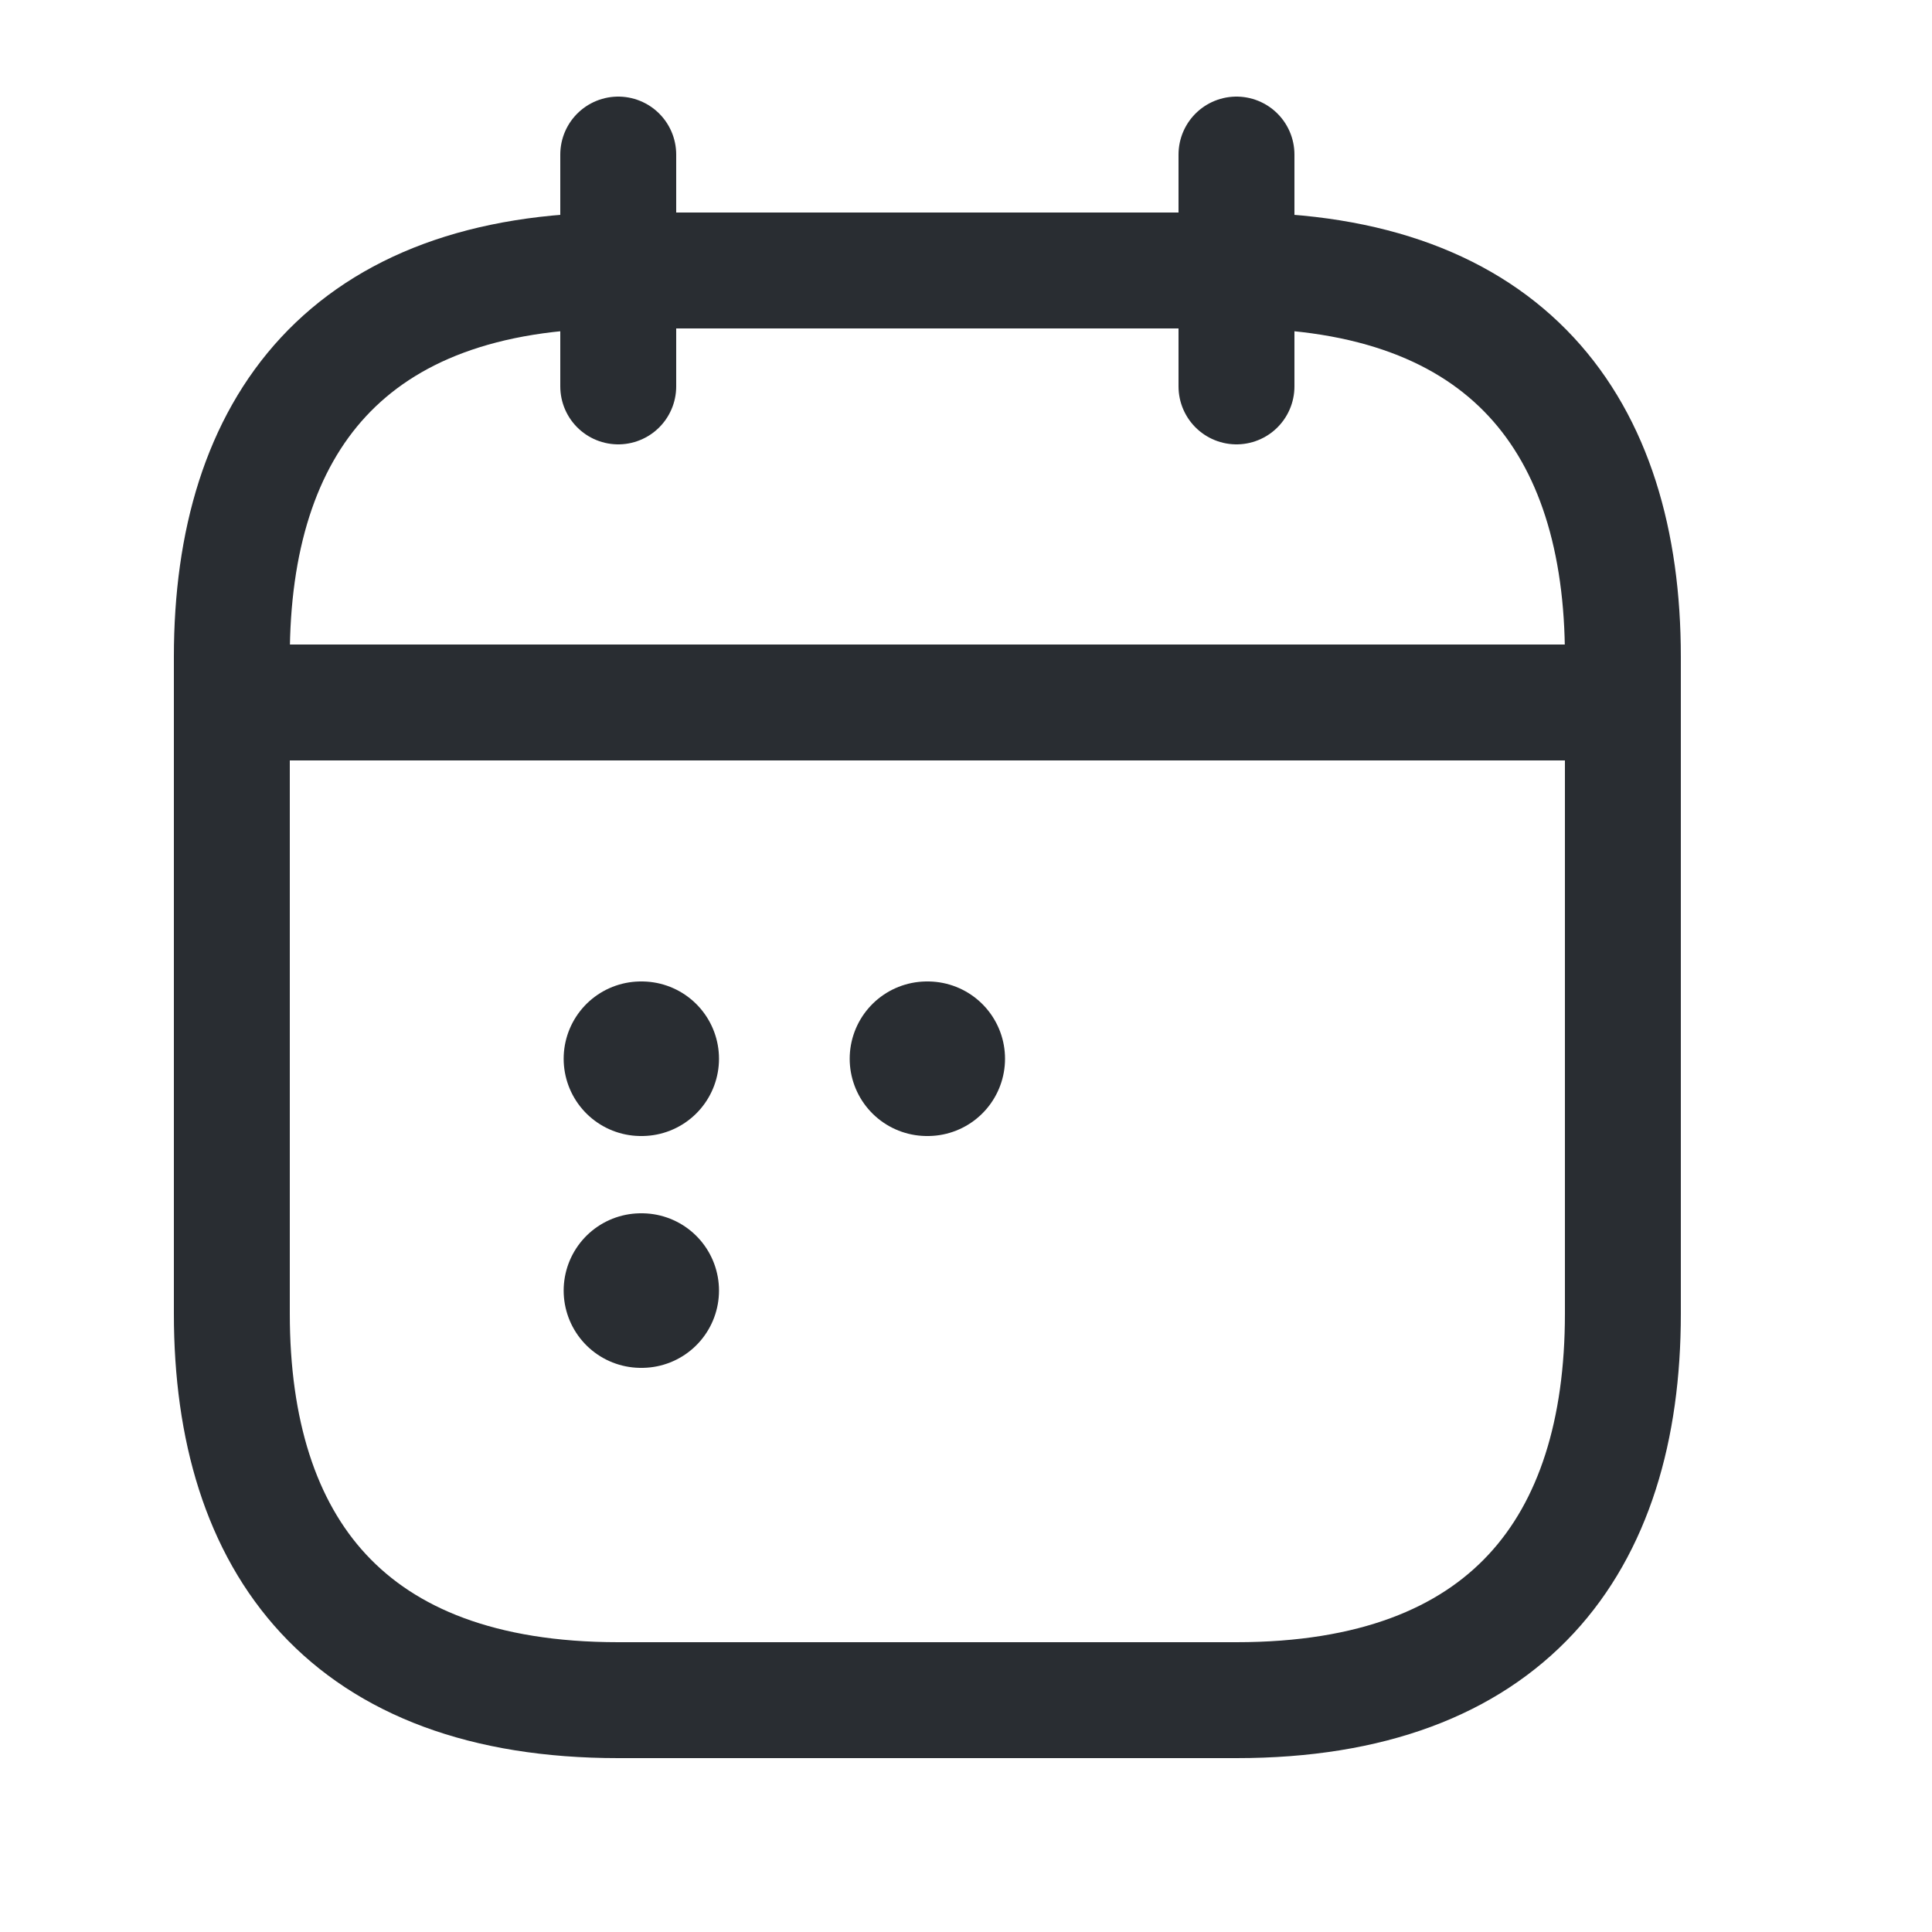 <svg width="20" height="20" viewBox="0 0 20 20" fill="none" xmlns="http://www.w3.org/2000/svg">
<path d="M6.4 1.6V4" stroke="#292D32" stroke-width="1.2" stroke-miterlimit="10" stroke-linecap="round" stroke-linejoin="round"/>
<path d="M12.8 1.6V4" stroke="#292D32" stroke-width="1.2" stroke-miterlimit="10" stroke-linecap="round" stroke-linejoin="round"/>
<path d="M2.8 7.272H16.4" stroke="#292D32" stroke-width="1.2" stroke-miterlimit="10" stroke-linecap="round" stroke-linejoin="round"/>
<path d="M16.8 6.8V13.6C16.8 16 15.6 17.6 12.8 17.6H6.4C3.6 17.6 2.4 16 2.4 13.6V6.8C2.4 4.4 3.6 2.8 6.4 2.8H12.8C15.6 2.8 16.8 4.4 16.8 6.8Z" stroke="#292D32" stroke-width="1.2" stroke-miterlimit="10" stroke-linecap="round" stroke-linejoin="round"/>
<path d="M9.596 10.96H9.604" stroke="#292D32" stroke-width="1.6" stroke-linecap="round" stroke-linejoin="round"/>
<path d="M6.635 10.96H6.643" stroke="#292D32" stroke-width="1.6" stroke-linecap="round" stroke-linejoin="round"/>
<path d="M6.635 13.36H6.643" stroke="#292D32" stroke-width="1.6" stroke-linecap="round" stroke-linejoin="round"/>
</svg>
